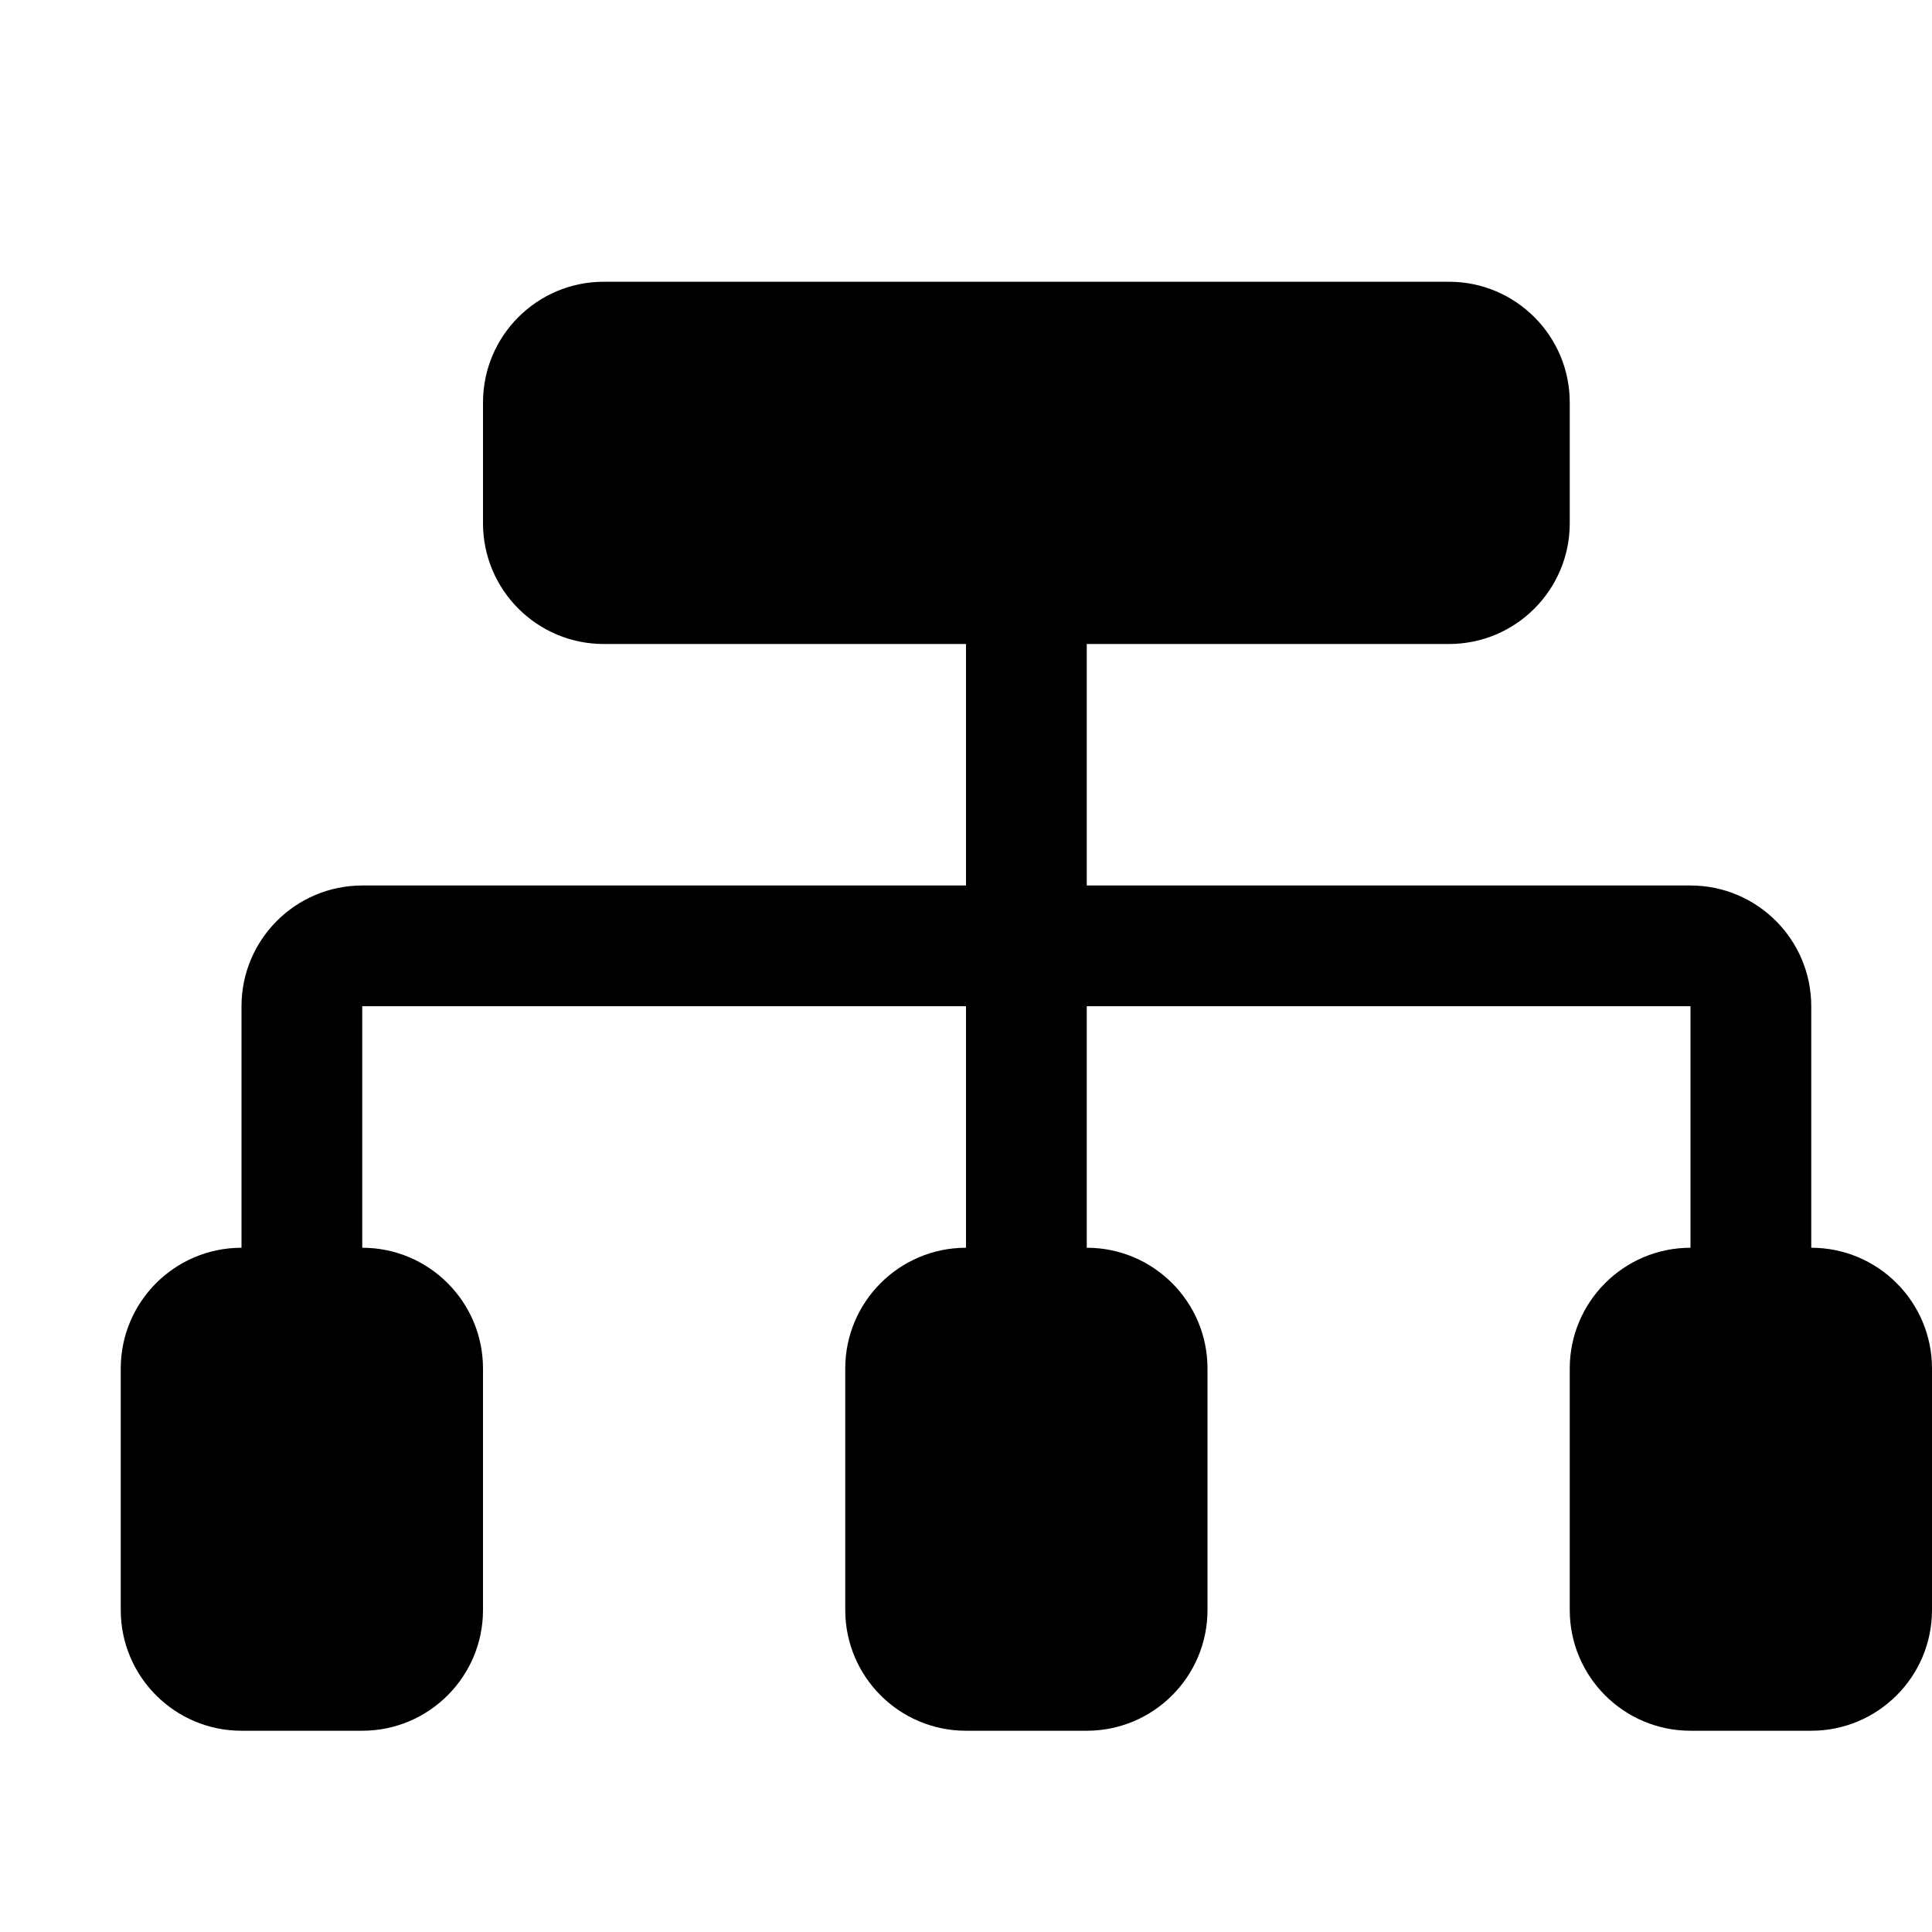 <svg xmlns="http://www.w3.org/2000/svg" viewBox="0 0 1024 1024"><path d="M960 661.333v-128c0-35.328-28.672-64-64-64H576v-128h192c35.328 0 64-28.672 64-64v-64c0-35.328-28.672-64-64-64H320c-35.328 0-64 28.672-64 64v64c0 35.328 28.672 64 64 64h192v128H192c-35.328 0-64 28.672-64 64v128c-35.328 0-64 28.672-64 64v128c0 35.328 28.672 64 64 64h64c35.328 0 64-28.672 64-64v-128c0-35.328-28.672-64-64-64v-128h320v128c-35.328 0-64 28.672-64 64v128c0 35.328 28.672 64 64 64h64c35.328 0 64-28.672 64-64v-128c0-35.328-28.672-64-64-64v-128h320v128c-35.328 0-64 28.672-64 64v128c0 35.328 28.672 64 64 64h64c35.328 0 64-28.672 64-64v-128c0-35.328-28.672-64-64-64z"/></svg>
